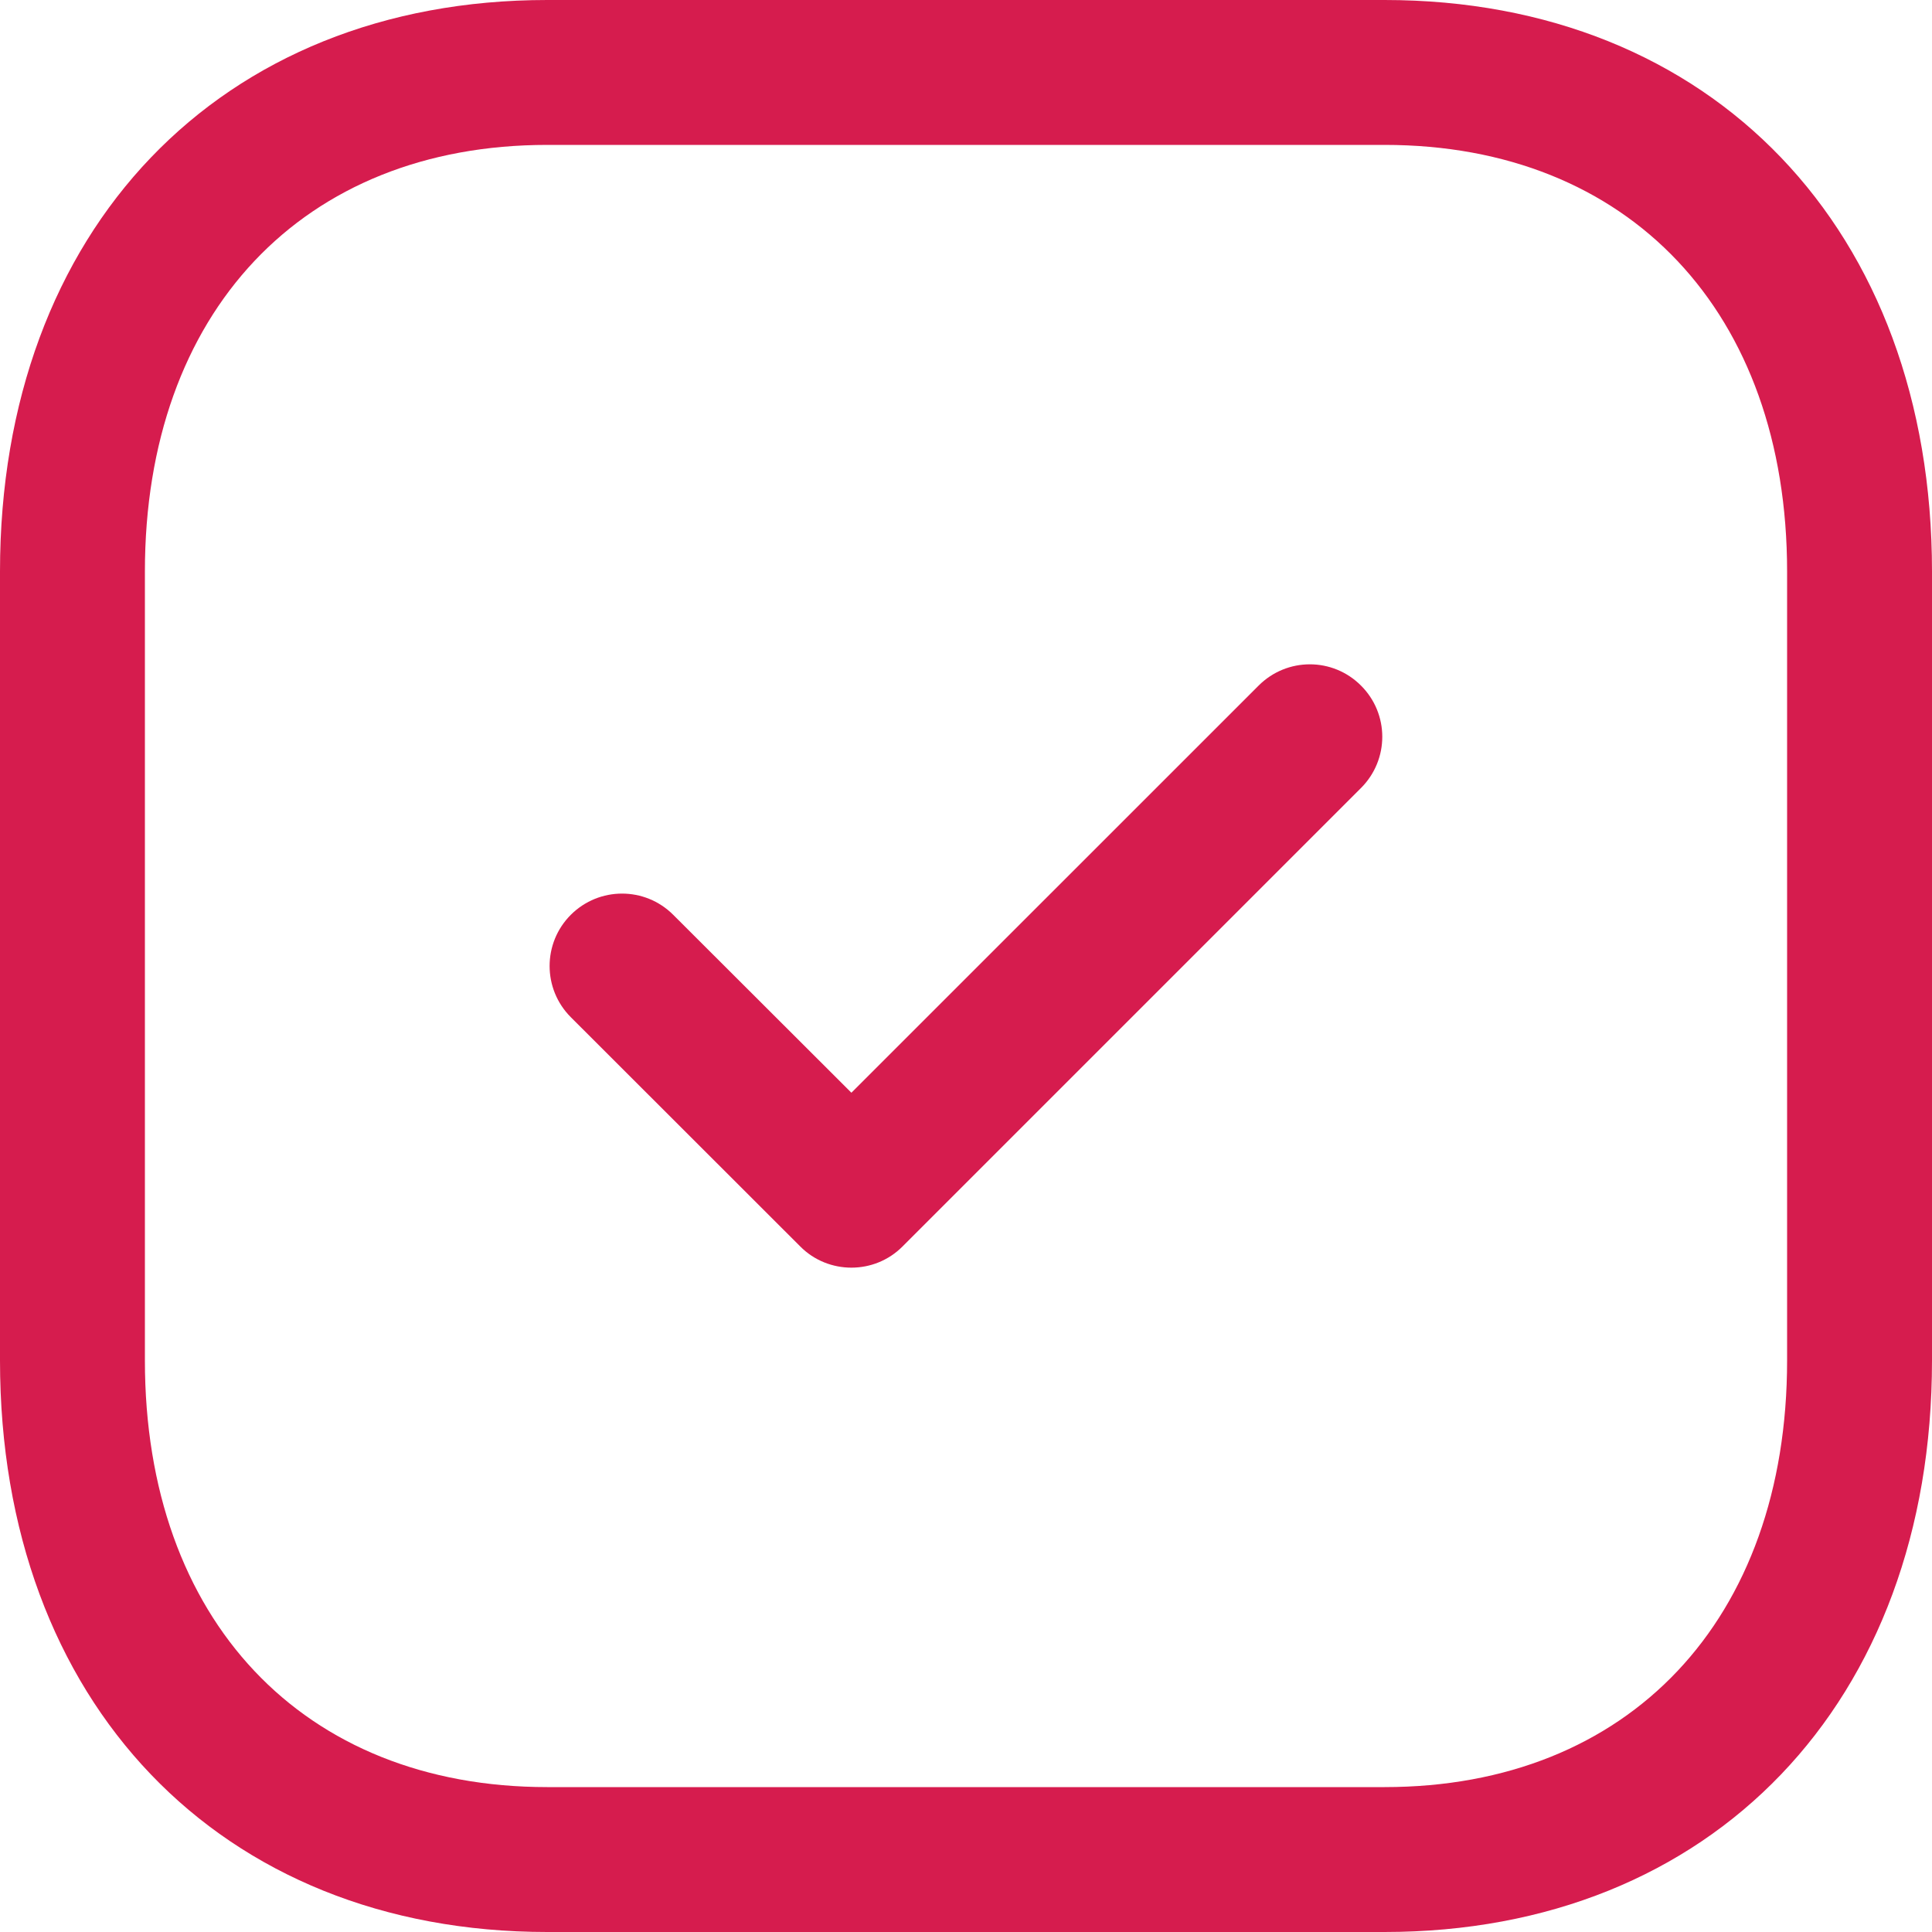 <svg width="22" height="22" viewBox="0 0 22 22" fill="none" xmlns="http://www.w3.org/2000/svg">
<path fill-rule="evenodd" clip-rule="evenodd" d="M6.231 1.65C3.449 1.65 1.65 3.556 1.65 6.508V15.492C1.65 18.444 3.449 20.35 6.231 20.35H15.766C18.55 20.35 20.35 18.444 20.35 15.492V6.508C20.35 3.556 18.55 1.65 15.767 1.65H6.231ZM15.766 22H6.231C2.504 22 0 19.384 0 15.492V6.508C0 2.616 2.504 0 6.231 0H15.767C19.495 0 22 2.616 22 6.508V15.492C22 19.384 19.495 22 15.766 22Z" fill="#D61C4E"/>
<path fill-rule="evenodd" clip-rule="evenodd" d="M9.695 14.435C9.485 14.435 9.272 14.355 9.112 14.193L6.5 11.583C6.178 11.261 6.178 10.739 6.5 10.417C6.823 10.095 7.344 10.095 7.666 10.417L9.695 12.443L14.332 7.807C14.655 7.484 15.176 7.484 15.498 7.807C15.821 8.129 15.821 8.65 15.498 8.973L10.278 14.193C10.117 14.355 9.906 14.435 9.695 14.435Z" fill="#D61C4E"/>
</svg>
